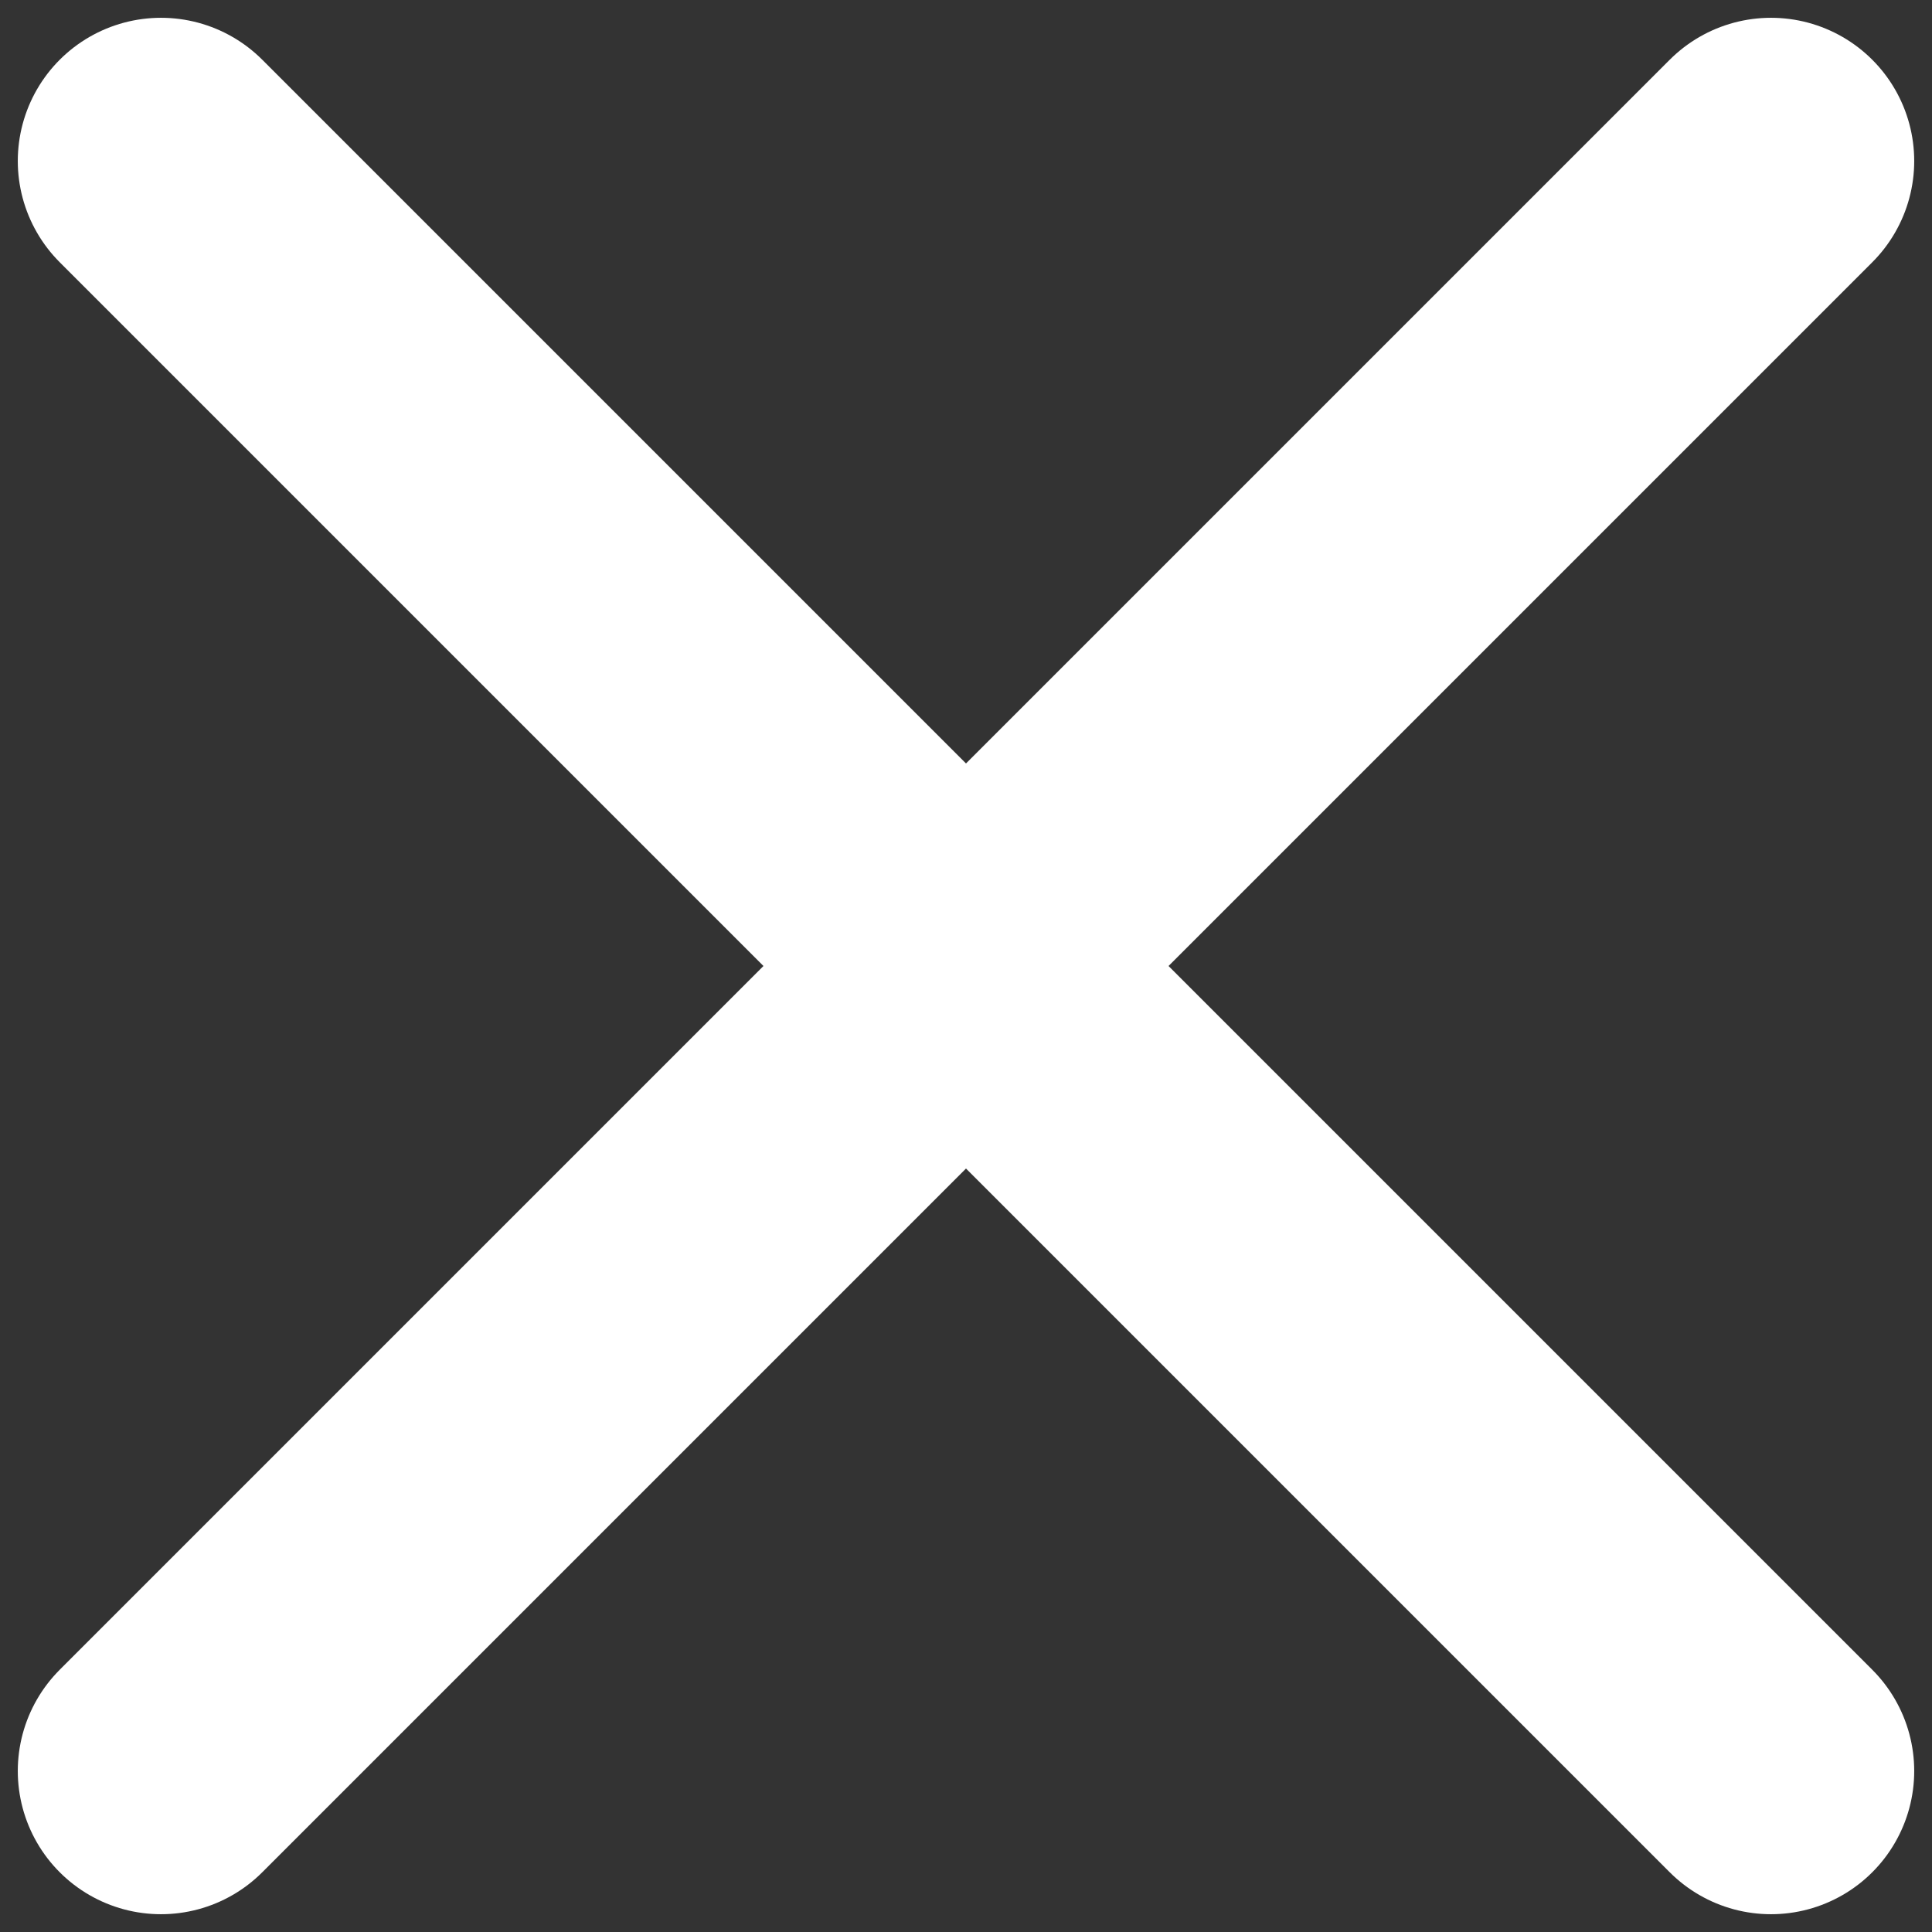 <svg width="24" height="24" viewBox="0 0 24 24" fill="none" xmlns="http://www.w3.org/2000/svg">
<rect x="0" y="0" width="24" height="24" fill="#333333" stroke="none"/>
<path d="M2 2L22 22M2 22L22 2L2 22Z" stroke="white" stroke-width="3.558" stroke-linecap="round" stroke-linejoin="round"/>
</svg>

